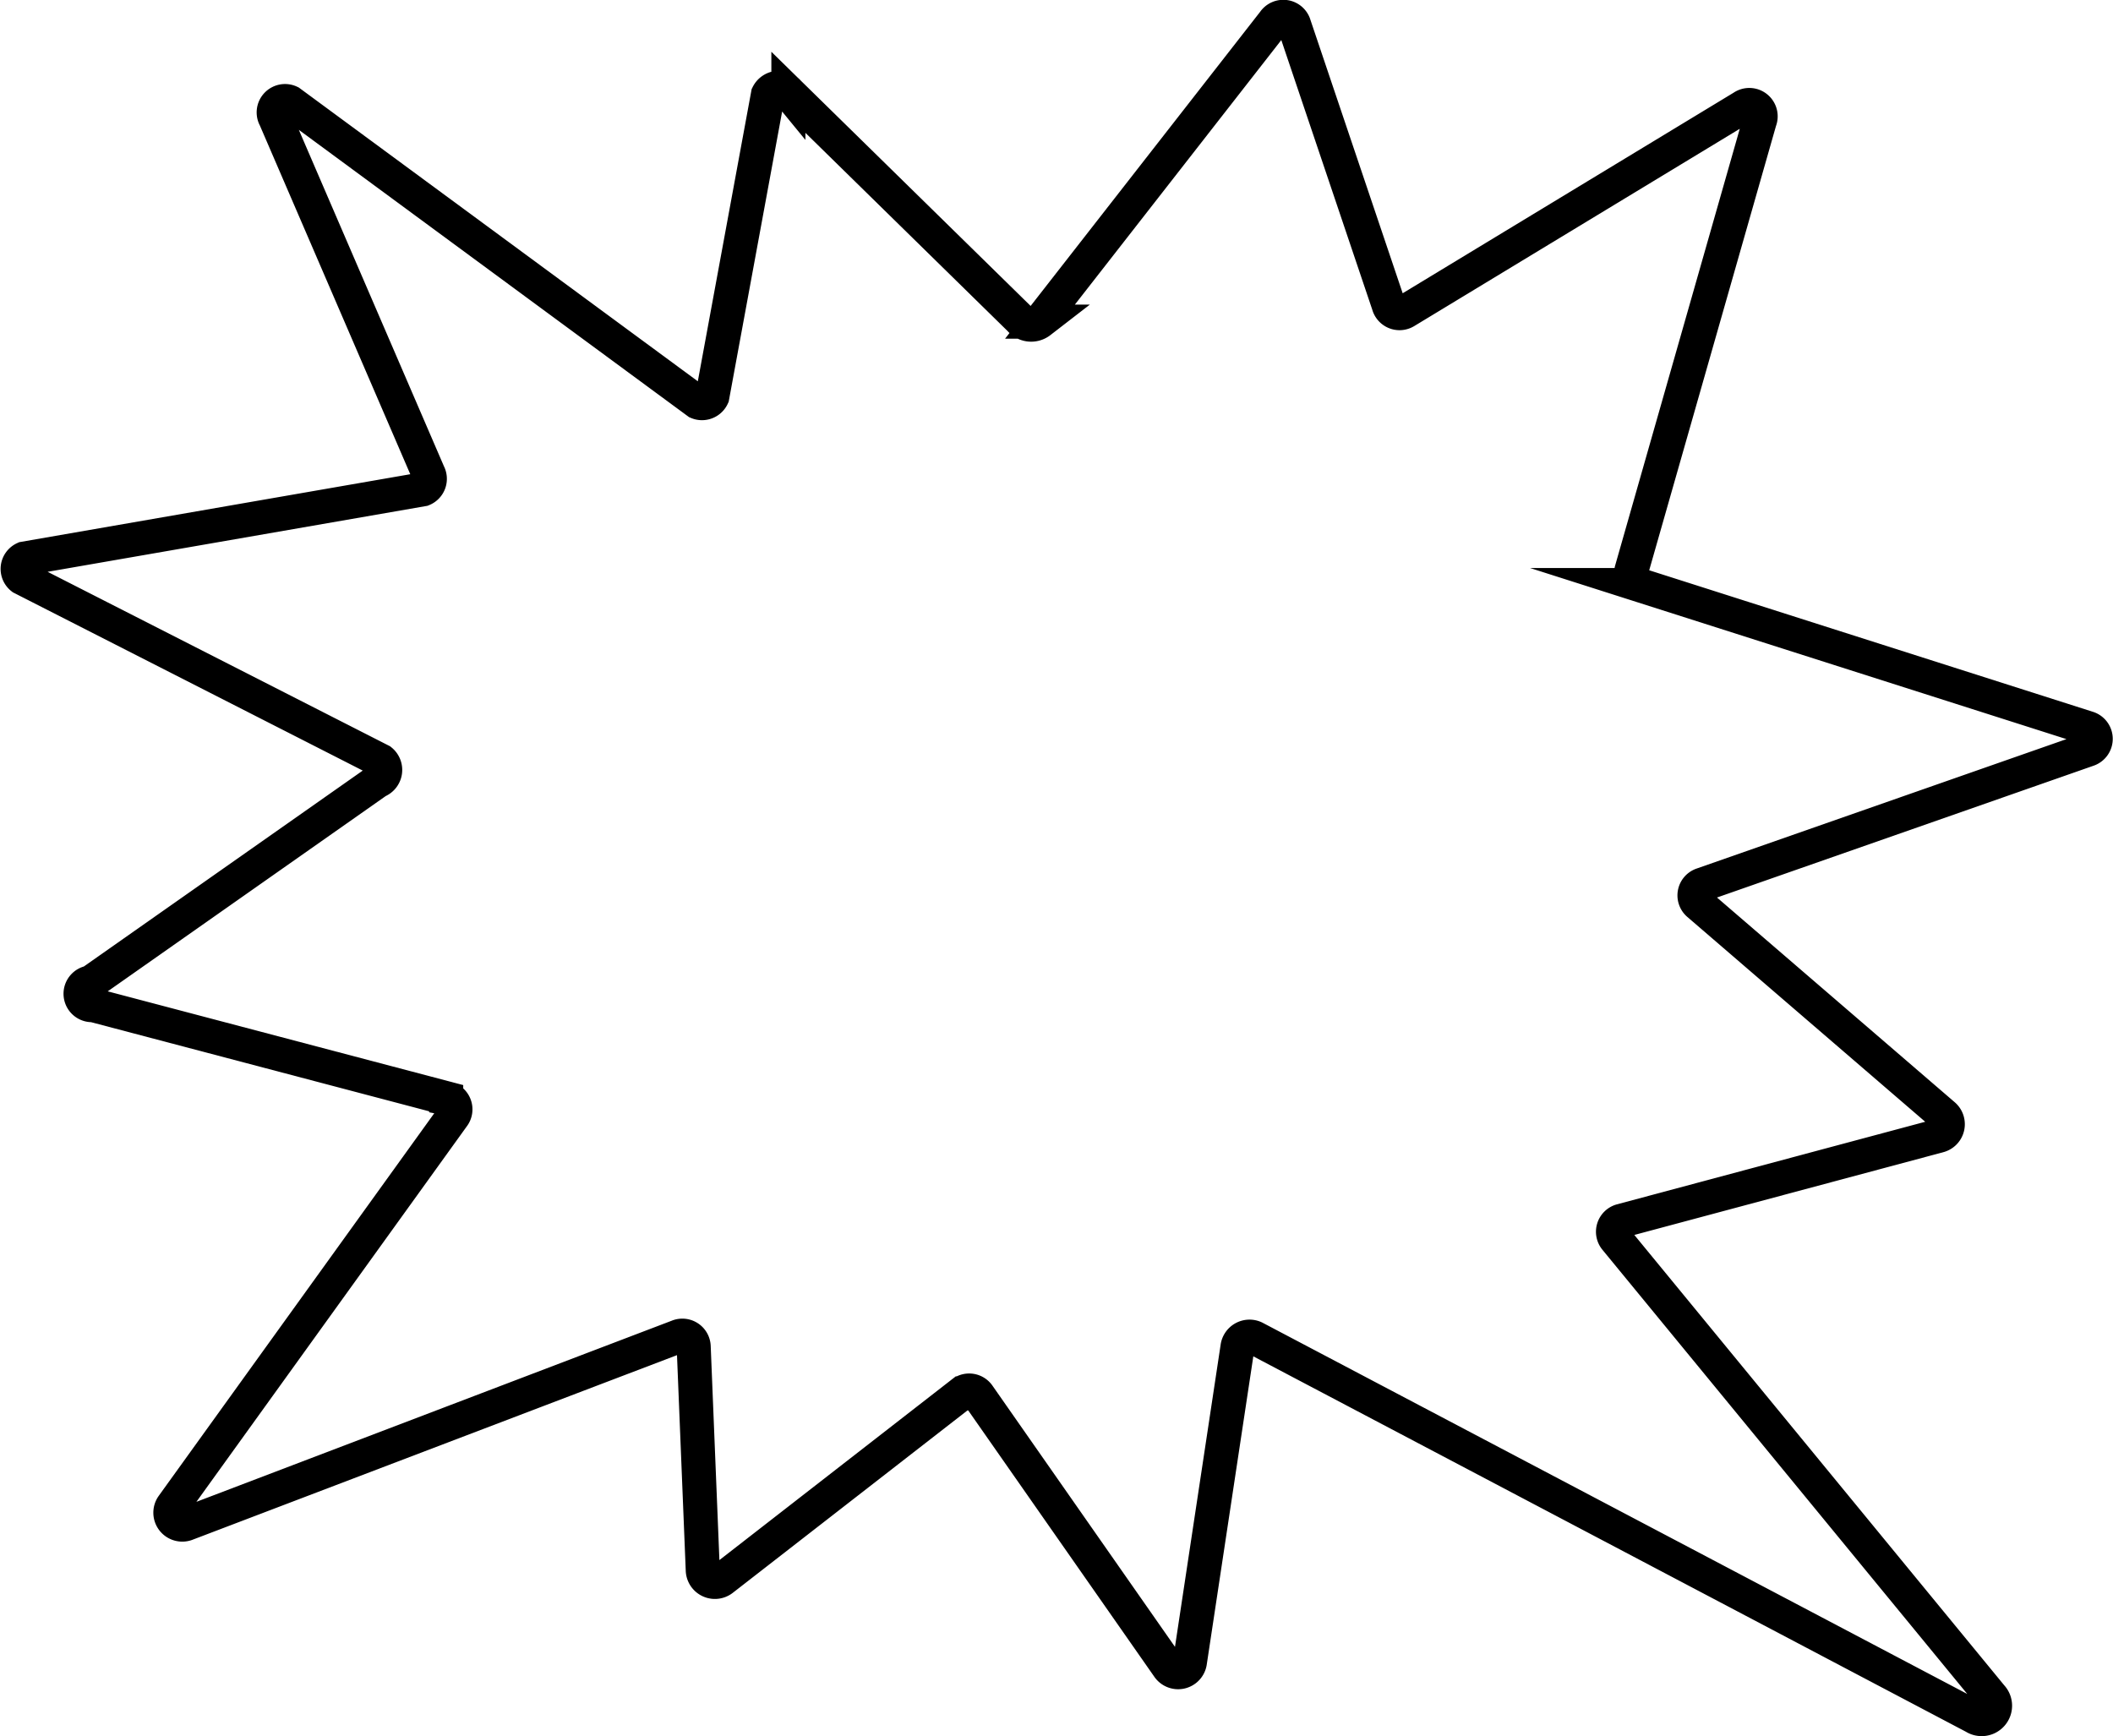 <svg xmlns="http://www.w3.org/2000/svg" viewBox="0 0 186.11 152.91"><defs><style>.cls-1{fill:none;stroke:#000;stroke-miterlimit:10;stroke-width:3px;}</style></defs><title>Ресурс 12</title><g id="Слой_2" data-name="Слой 2"><g id="Layer_1" data-name="Layer 1"><path class="cls-1" d="M89.84,28.13l-20.4-20a1.08,1.08,0,0,0-1.8.2l-4.9,26.6a1,1,0,0,1-1.3.5L25.54,9a1,1,0,0,0-1.3,1.4l13.5,31.3a1,1,0,0,1-.5,1.4l-35.1,6.1a1,1,0,0,0-.2,1.7L33.54,67a1.05,1.05,0,0,1-.3,1.8L8,86.53a1,1,0,0,0,.2,2l31.1,8.2a1,1,0,0,1,.6,1.6l-24.7,34.3a1.05,1.05,0,0,0,1.2,1.6l43.3-16.5a1,1,0,0,1,1.4.9l.8,19.7a1.07,1.07,0,0,0,1.7.8l21.1-16.4a1,1,0,0,1,1.5.2l16.7,23.9a1.05,1.05,0,0,0,1.9-.4l4.2-27.8a1.07,1.07,0,0,1,1.5-.8l63.4,33.4a1.18,1.18,0,0,0,1.5-1.8l-33.1-40.3a1,1,0,0,1,.5-1.6l28-7.5a1.05,1.05,0,0,0,.4-1.8l-21.6-18.6a1,1,0,0,1,.3-1.7l34-11.9a1,1,0,0,0,0-1.9l-39.5-12.6a1.15,1.15,0,0,1-.7-1.3L155,10.63a1,1,0,0,0-1.5-1.2l-29.7,18a1,1,0,0,1-1.5-.6L114,2.23a1,1,0,0,0-1.8-.3l-20.6,26.4A1.27,1.27,0,0,1,89.84,28.13Z"/></g></g></svg>